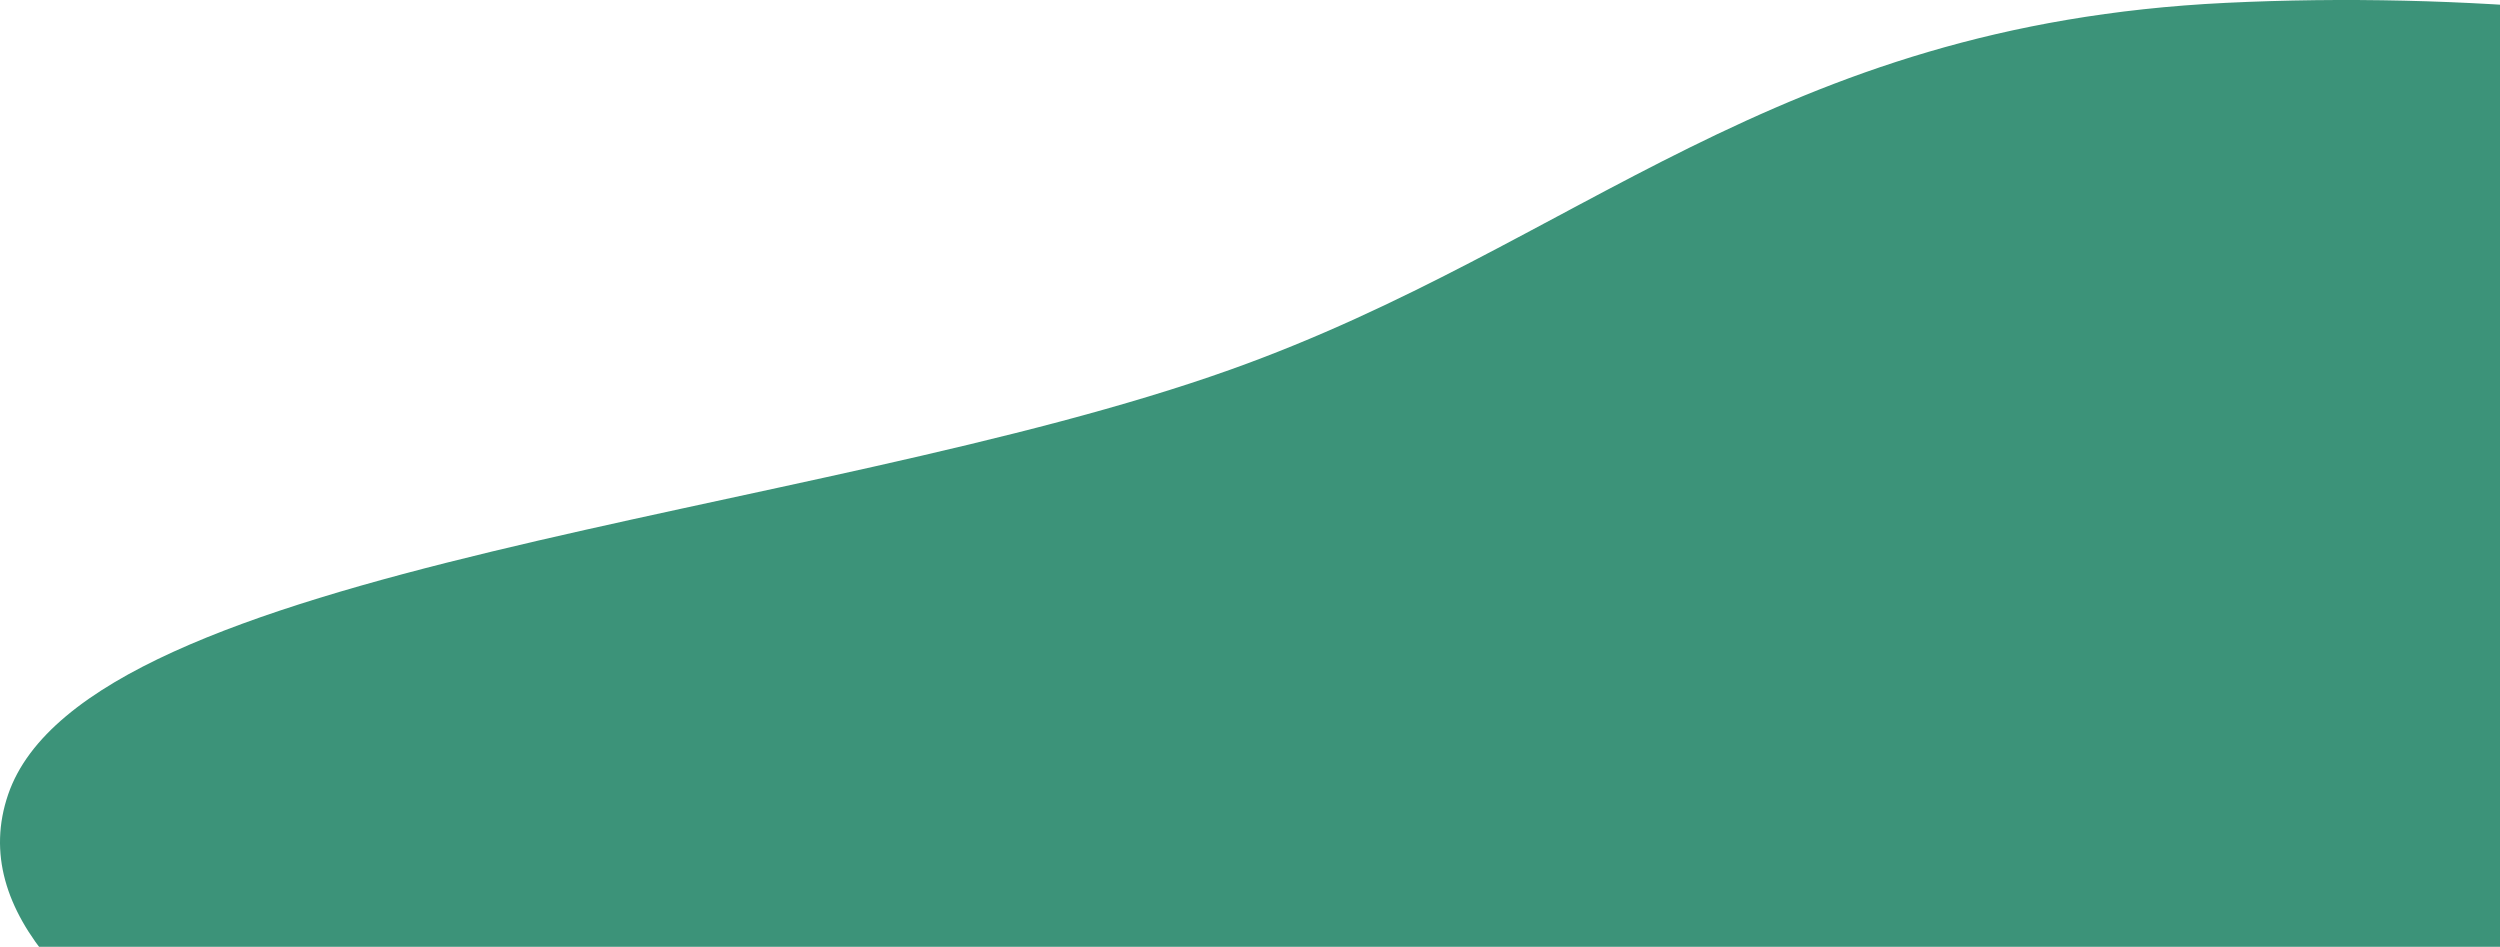 <svg width="235" height="89" viewBox="0 0 235 89" fill="none" xmlns="http://www.w3.org/2000/svg">
<path fill-rule="evenodd" clip-rule="evenodd" d="M209.205 0.27C254.135 -1.91 298.609 9.372 326.72 24.496C352.429 38.328 350.055 57.053 347.507 74.679C345.171 90.839 337.504 106.651 313.056 119.027C286.247 132.597 250.598 143.018 209.205 144.686C163.924 146.512 119.454 140.28 83.704 128.272C42.731 114.511 -6.764 96.706 0.766 74.679C8.182 52.984 76.286 48.801 115.677 34.739C148.522 23.014 166.669 2.335 209.205 0.27Z" fill="#3C9379"/>
</svg>
